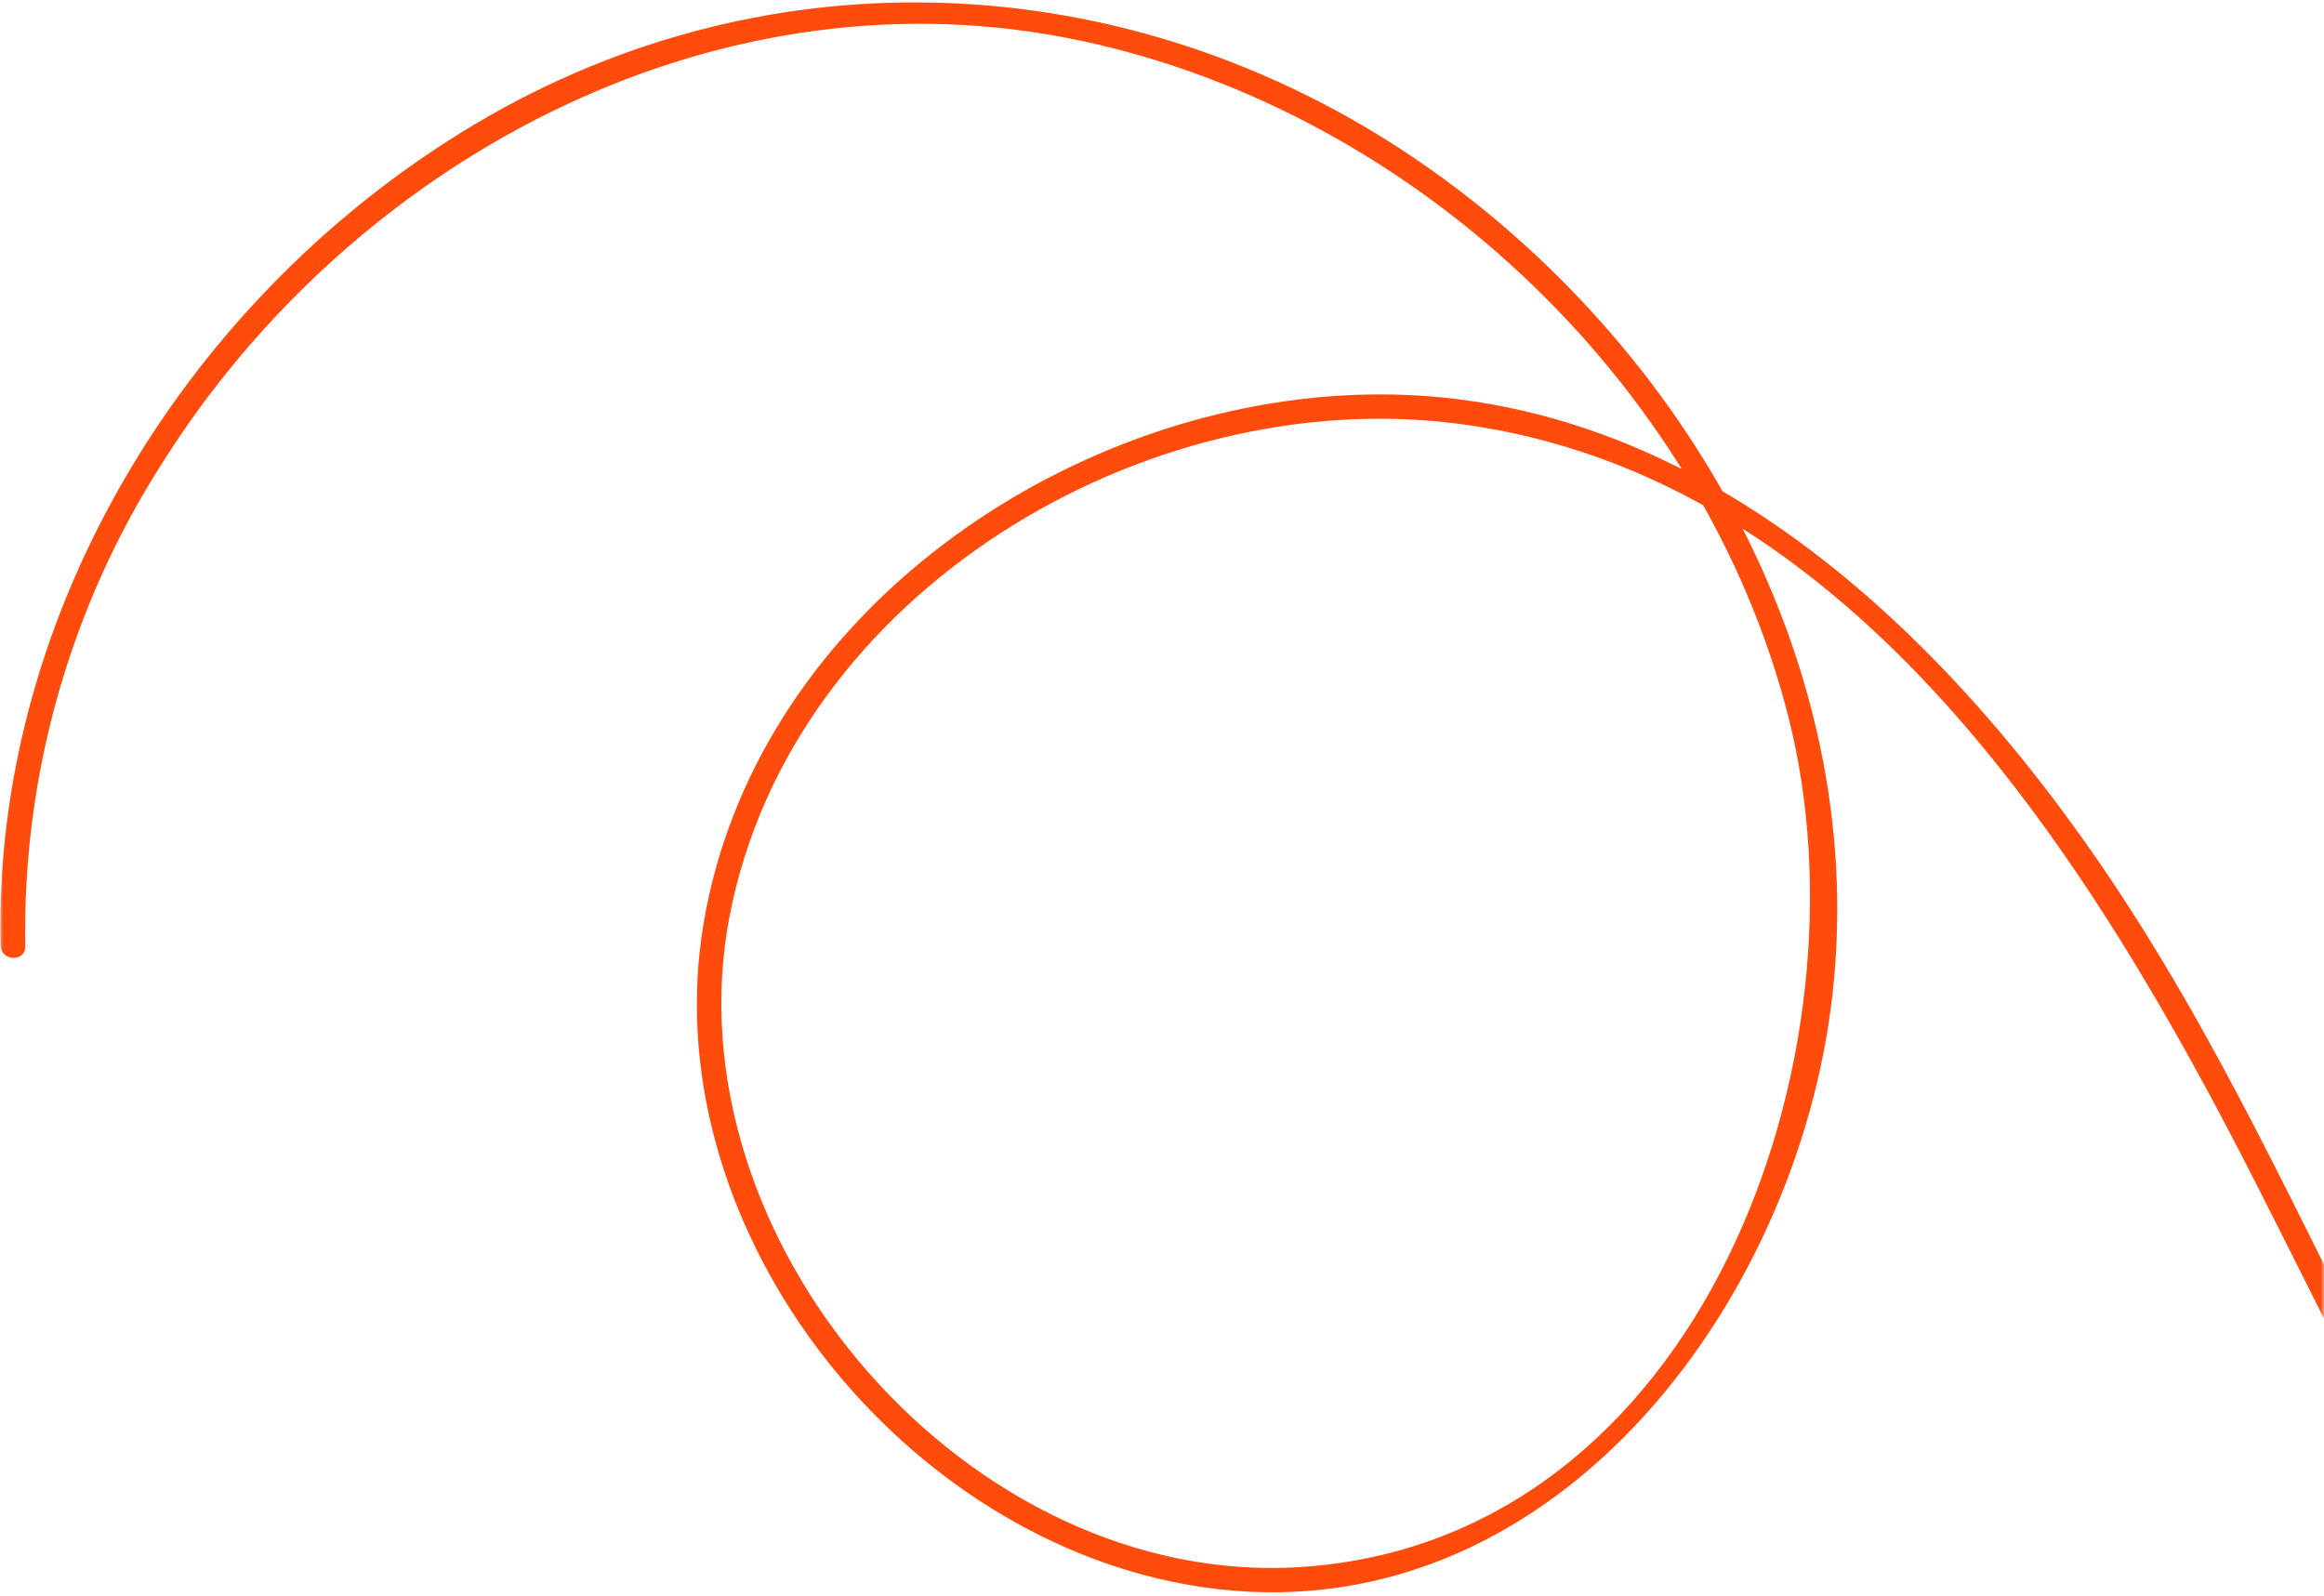 <svg width="383" height="263" viewBox="0 0 383 263" fill="none" xmlns="http://www.w3.org/2000/svg">
<mask id="mask0_7344_301" style="mask-type:alpha" maskUnits="userSpaceOnUse" x="0" y="0" width="383" height="263">
<rect width="383" height="263" fill="#D9D9D9"/>
</mask>
<g mask="url(#mask0_7344_301)">
<path d="M0.095 155.908C-1.213 100.537 31.475 48.219 78.532 20.312C127.282 -8.591 186.499 -5.504 233.154 26.107C278.169 56.64 308.999 110.863 301.722 166.149C294.912 217.864 252.889 271.492 195.479 261.144C146.999 252.398 107.6 201.362 115.969 152.067C124.338 102.773 172.653 68.16 220.855 65.199C281.674 61.481 327.494 110.346 356.27 158.183C391.248 216.097 411.763 288.441 469.879 328.789C515.699 360.601 576.672 366.927 629.367 349.969C655.816 341.648 679.773 326.868 699.069 306.969C719.931 285.076 734.527 252.77 730.19 222.062C725.37 187.901 693.951 170.08 661.183 175.414C625.162 181.311 599.388 210.182 577.432 237.012C535.517 288.258 496.449 350.335 496.203 418.756C496.058 479.334 528.402 544.359 590.246 561.568C660.359 581.072 728.253 538.82 774.026 489.22C798.854 462.306 820.187 432.278 841.573 402.624C863.32 372.478 884.878 342.157 908.048 313.03C952.009 257.887 1002.54 206.847 1066.16 174.767C1125.84 144.667 1194.93 132.719 1259.41 154.298C1319.48 174.308 1369 218.05 1406.1 268.317C1452.52 331.091 1482.45 404.277 1514.46 474.939L1617.14 701.582L1666.37 810.261C1667.43 812.599 1663.92 814.531 1662.84 812.214L1561.39 588.292C1528.39 515.441 1496.94 441.647 1461.54 369.925C1430.02 306.083 1391.48 243.709 1334.33 199.651C1309.02 180.137 1280.52 164.484 1249.71 155.548C1216.13 146.078 1180.79 144.614 1146.53 151.275C997.247 179.22 910.527 315.523 827.517 428.839C787.953 482.812 743.034 539.326 677.093 561.313C648.595 570.843 617.058 573.563 587.939 565.141C561.596 557.265 538.652 540.811 522.759 518.399C487.85 470.181 485.291 407.016 504.168 352.101C514.768 321.401 531.085 292.95 549.776 266.557C568.884 239.603 590.143 211.102 616.732 191.122C639.378 174.116 669.921 164.13 697.576 174.506C722.28 183.789 735.138 207.662 734.871 233.242C734.291 288.958 688.349 332.123 639.309 350.721C590.669 369.149 533.96 367.297 487.358 343.86C428.063 313.987 400.558 251.697 372.047 195.555C345.06 142.375 305.77 78.564 240.714 69.891C188.749 62.96 130.501 97.848 120.257 150.906C109.869 204.513 159.927 262.107 214.781 258.243C280.523 253.634 308.827 173.857 294.763 118.283C280.699 62.709 231.665 16.862 175.269 6.141C116.567 -4.981 57.938 26.872 26.827 76.179C11.565 99.969 3.68 127.731 4.163 155.977C4.223 158.594 0.203 158.421 0.095 155.908Z" fill="#FF4C0D"/>
</g>
</svg>
